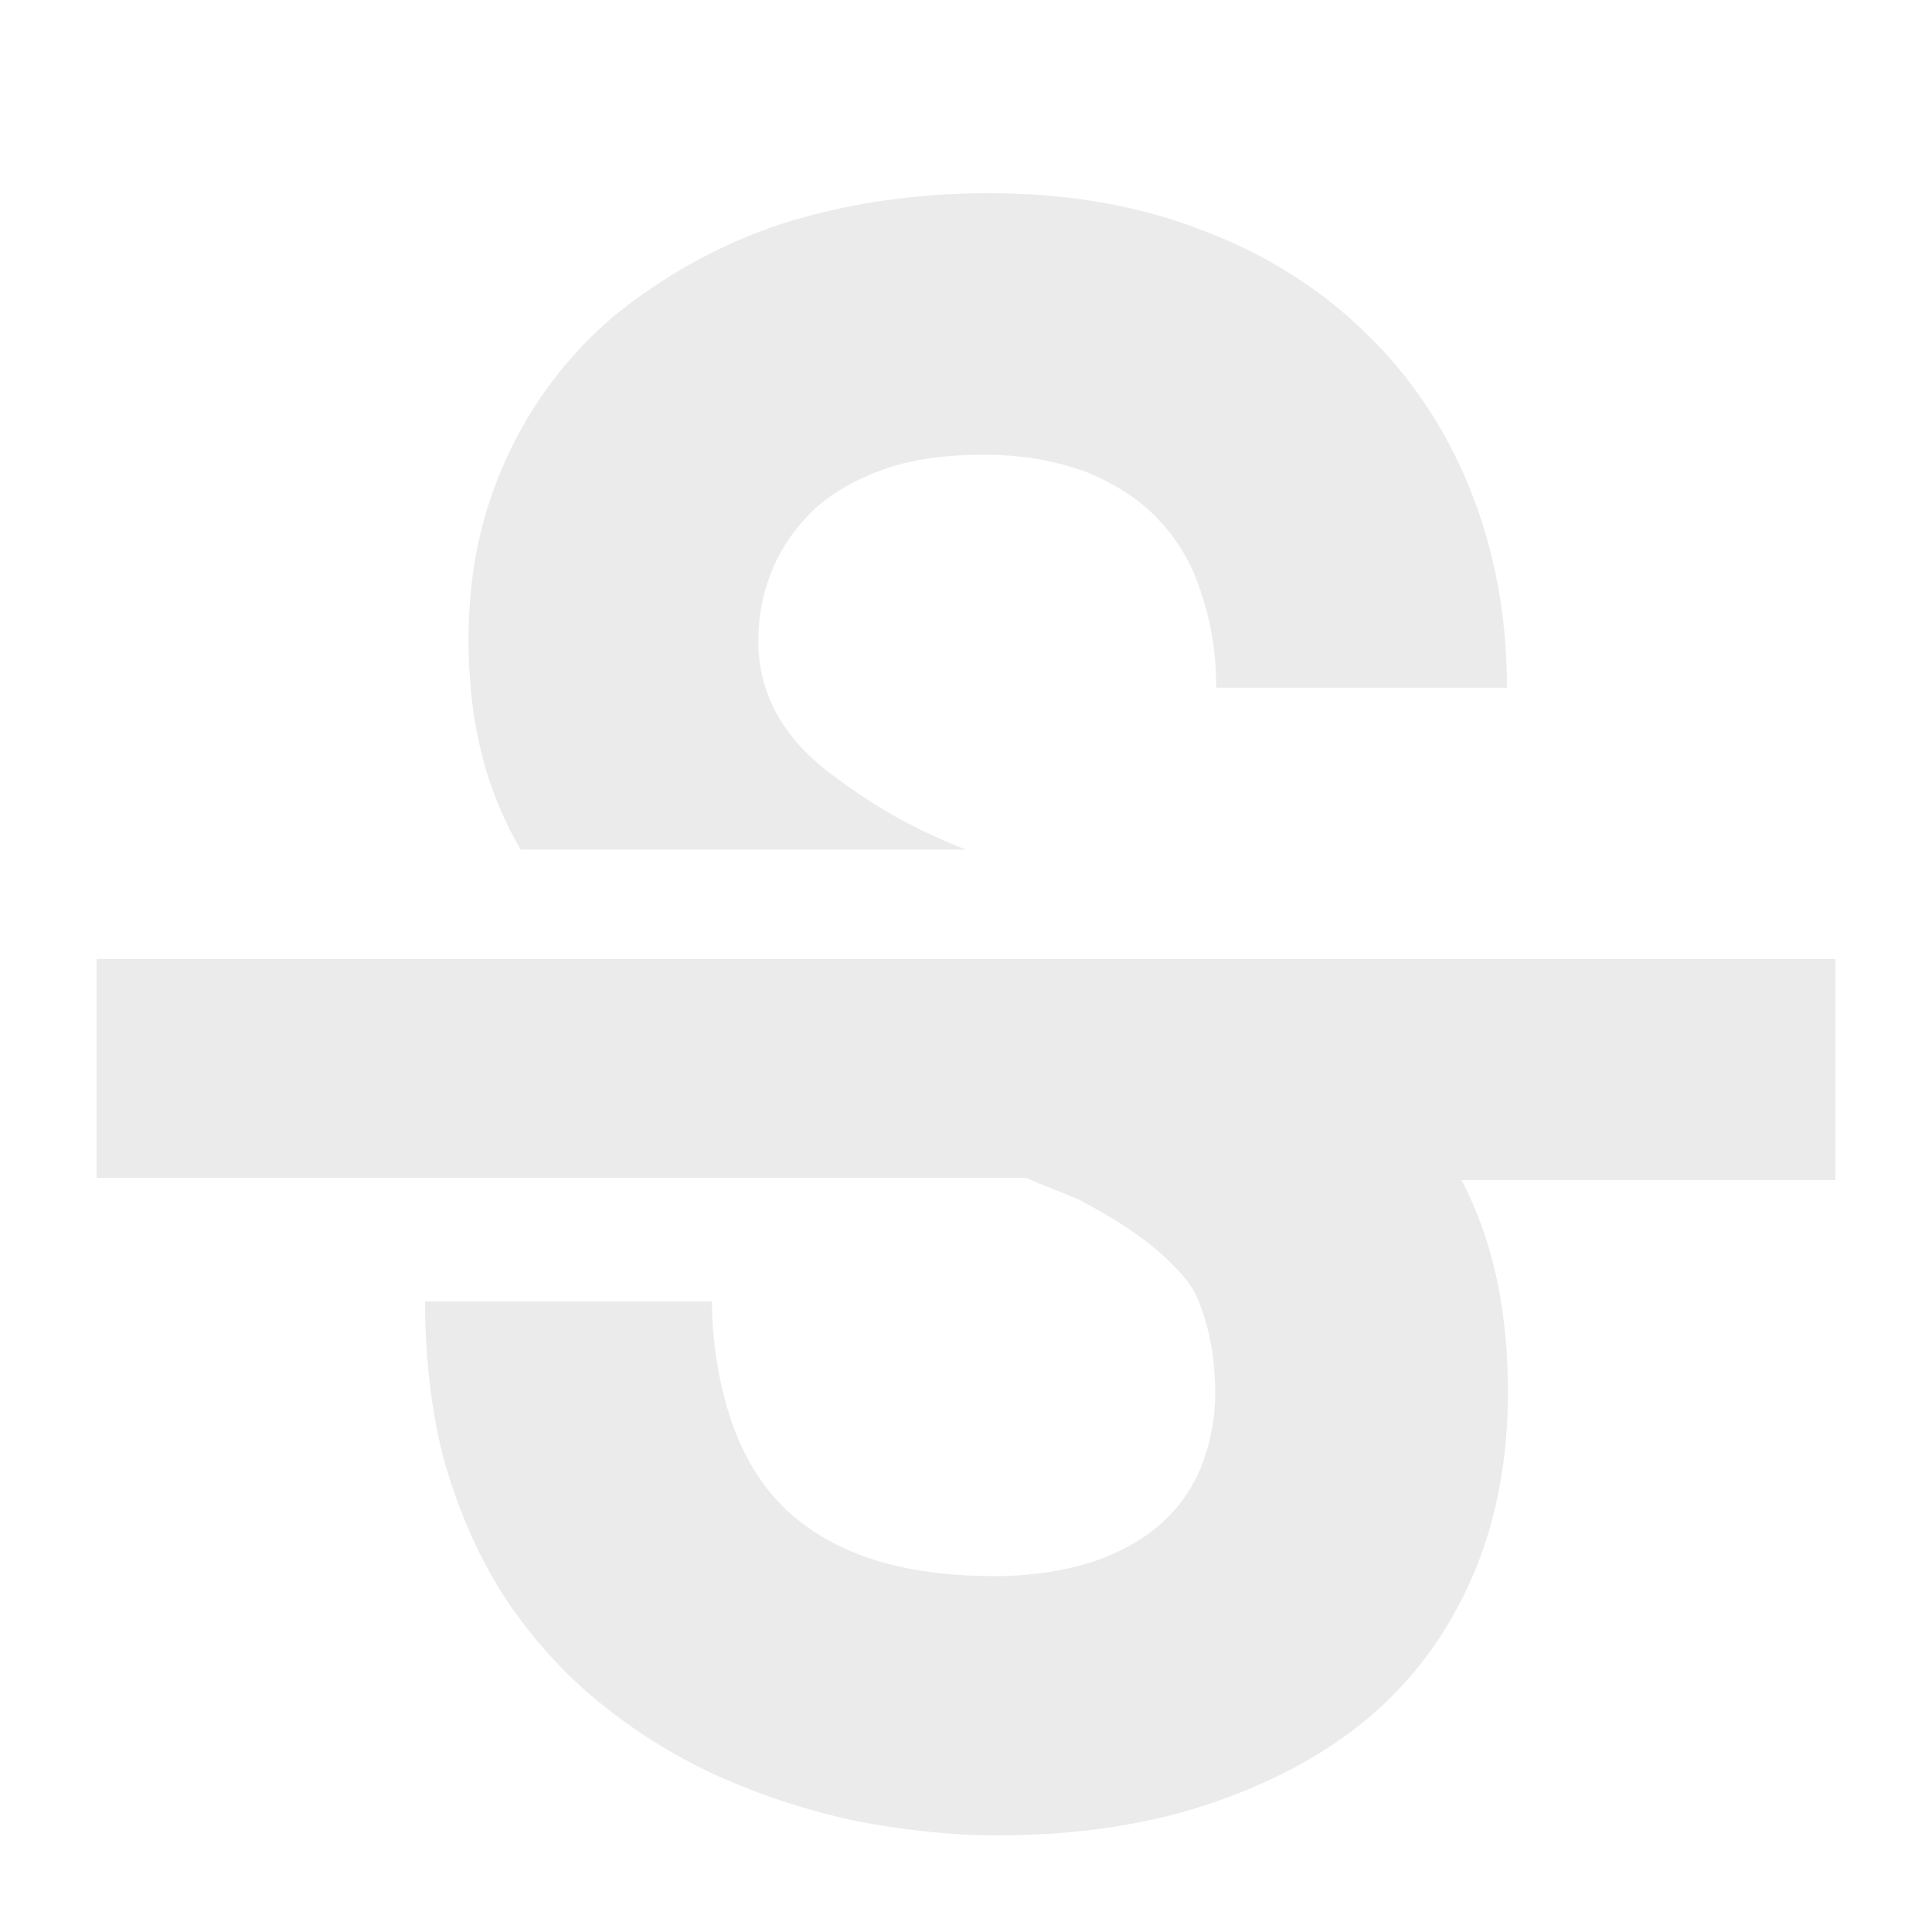 <svg width="20" height="20" viewBox="0 0 20 20" fill="none" xmlns="http://www.w3.org/2000/svg">
<path d="M5.24 8.512C4.98 7.969 4.85 7.346 4.85 6.621C4.85 5.93 4.98 5.307 5.25 4.73C5.51 4.163 5.88 3.676 6.36 3.268C6.876 2.85 7.451 2.532 8.06 2.328C8.72 2.113 9.45 2 10.24 2C11.05 2 11.78 2.125 12.45 2.385C13.11 2.634 13.68 2.997 14.14 3.45C14.61 3.903 14.97 4.446 15.22 5.069C15.47 5.692 15.6 6.372 15.6 7.119H12.59C12.59 6.768 12.54 6.451 12.44 6.157C12.35 5.851 12.2 5.602 12 5.386C11.8 5.171 11.55 5.013 11.25 4.888C10.95 4.775 10.59 4.707 10.19 4.707C9.8 4.707 9.45 4.752 9.16 4.854C8.87 4.956 8.63 5.092 8.44 5.262C8.25 5.443 8.1 5.647 8 5.885C7.9 6.123 7.85 6.372 7.85 6.632C7.85 7.176 8.1 7.629 8.59 8.003C8.97 8.286 9.36 8.546 10 8.795H5.39C5.34 8.705 5.28 8.603 5.24 8.512ZM19 12.193V9.928H1V12.193H10.62C10.8 12.273 11.02 12.352 11.17 12.42C11.54 12.612 11.83 12.805 12.04 12.997C12.355 13.286 12.39 13.405 12.47 13.643C12.54 13.869 12.58 14.13 12.58 14.424C12.58 14.685 12.53 14.934 12.44 15.172C12.35 15.398 12.21 15.602 12.02 15.772C11.83 15.942 11.6 16.067 11.31 16.169C11.02 16.259 10.68 16.316 10.3 16.316C9.87 16.316 9.47 16.27 9.12 16.169C8.77 16.067 8.46 15.908 8.21 15.693C7.96 15.478 7.76 15.194 7.62 14.843C7.48 14.492 7.37 13.983 7.37 13.473H4.4C4.4 14.096 4.48 14.753 4.64 15.262C4.8 15.772 5.01 16.225 5.29 16.633C5.57 17.029 5.89 17.38 6.27 17.675C6.64 17.969 7.05 18.218 7.49 18.411C7.93 18.604 8.39 18.751 8.87 18.853C9.35 18.943 9.83 19 10.31 19C11.11 19 11.84 18.898 12.49 18.683C13.14 18.468 13.7 18.173 14.16 17.788C14.62 17.403 14.98 16.916 15.23 16.35C15.48 15.784 15.61 15.138 15.61 14.413C15.61 13.733 15.51 13.122 15.3 12.59C15.25 12.465 15.19 12.329 15.13 12.216H19V12.193Z" fill="#D9D9D9" fill-opacity="0.5"/>
</svg>
